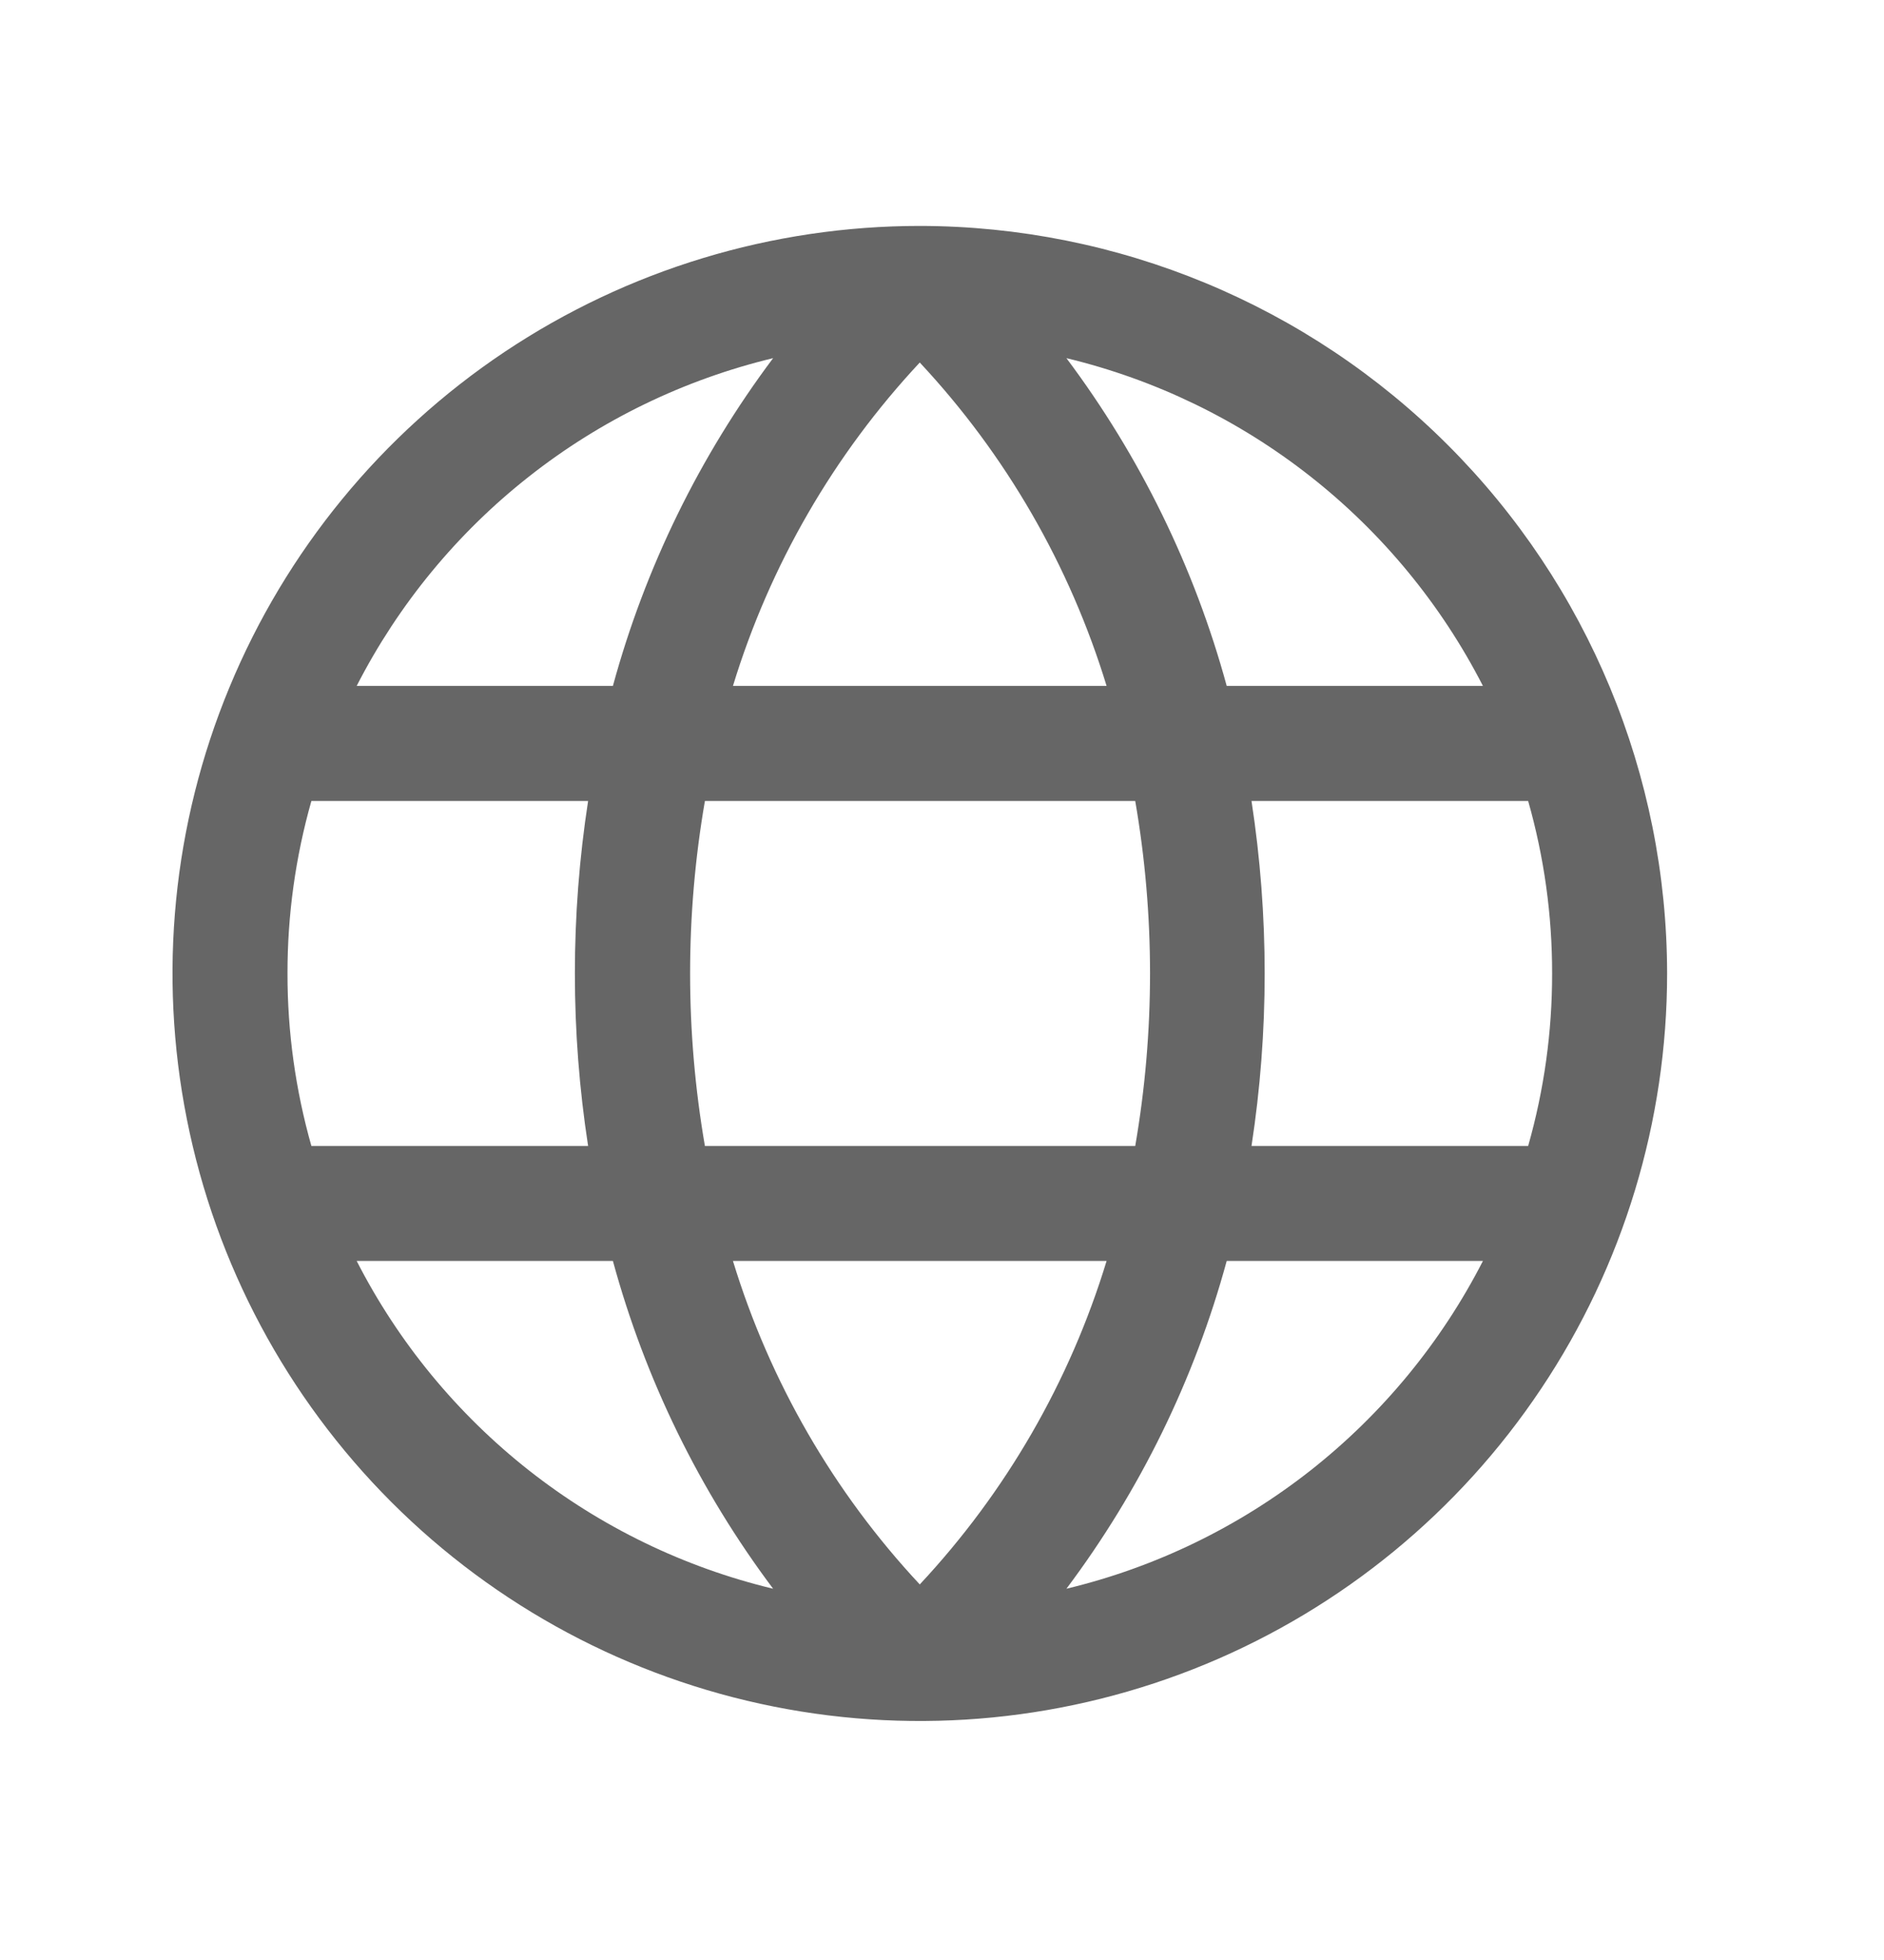 <svg width="25" height="26" viewBox="0 0 25 26" fill="none" xmlns="http://www.w3.org/2000/svg">
<path d="M12.205 2.997C10.244 2.997 8.327 3.579 6.696 4.668C5.065 5.758 3.794 7.307 3.044 9.119C2.293 10.931 2.097 12.924 2.48 14.848C2.862 16.771 3.807 18.538 5.193 19.925C6.58 21.312 8.347 22.256 10.271 22.639C12.194 23.022 14.188 22.825 16 22.075C17.812 21.324 19.361 20.053 20.45 18.422C21.54 16.792 22.122 14.874 22.122 12.913C22.119 10.284 21.073 7.764 19.214 5.905C17.355 4.046 14.834 3 12.205 2.997ZM20.596 12.913C20.597 13.687 20.49 14.457 20.278 15.202H16.607C16.84 13.685 16.84 12.142 16.607 10.625H20.278C20.49 11.369 20.597 12.139 20.596 12.913ZM9.726 16.727H14.684C14.196 18.328 13.348 19.795 12.205 21.018C11.063 19.795 10.215 18.328 9.726 16.727ZM9.354 15.202C9.092 13.687 9.092 12.139 9.354 10.625H15.064C15.326 12.139 15.326 13.687 15.064 15.202H9.354ZM3.815 12.913C3.814 12.139 3.921 11.369 4.132 10.625H7.804C7.57 12.142 7.57 13.685 7.804 15.202H4.132C3.921 14.457 3.814 13.687 3.815 12.913ZM14.684 9.099H9.726C10.215 7.499 11.063 6.031 12.205 4.809C13.348 6.032 14.195 7.499 14.684 9.099ZM19.674 9.099H16.278C15.85 7.529 15.128 6.054 14.151 4.751C15.332 5.035 16.436 5.57 17.39 6.321C18.344 7.071 19.124 8.019 19.678 9.099H19.674ZM10.259 4.751C9.282 6.054 8.561 7.529 8.133 9.099H4.733C5.286 8.019 6.066 7.071 7.02 6.321C7.974 5.57 9.079 5.035 10.259 4.751ZM4.733 16.727H8.133C8.561 18.298 9.282 19.773 10.259 21.075C9.079 20.792 7.974 20.256 7.02 19.506C6.066 18.755 5.286 17.808 4.733 16.727ZM14.151 21.075C15.128 19.773 15.85 18.298 16.278 16.727H19.678C19.124 17.808 18.344 18.755 17.39 19.506C16.436 20.256 15.332 20.792 14.151 21.075Z" fill="#666666"/>
</svg>
